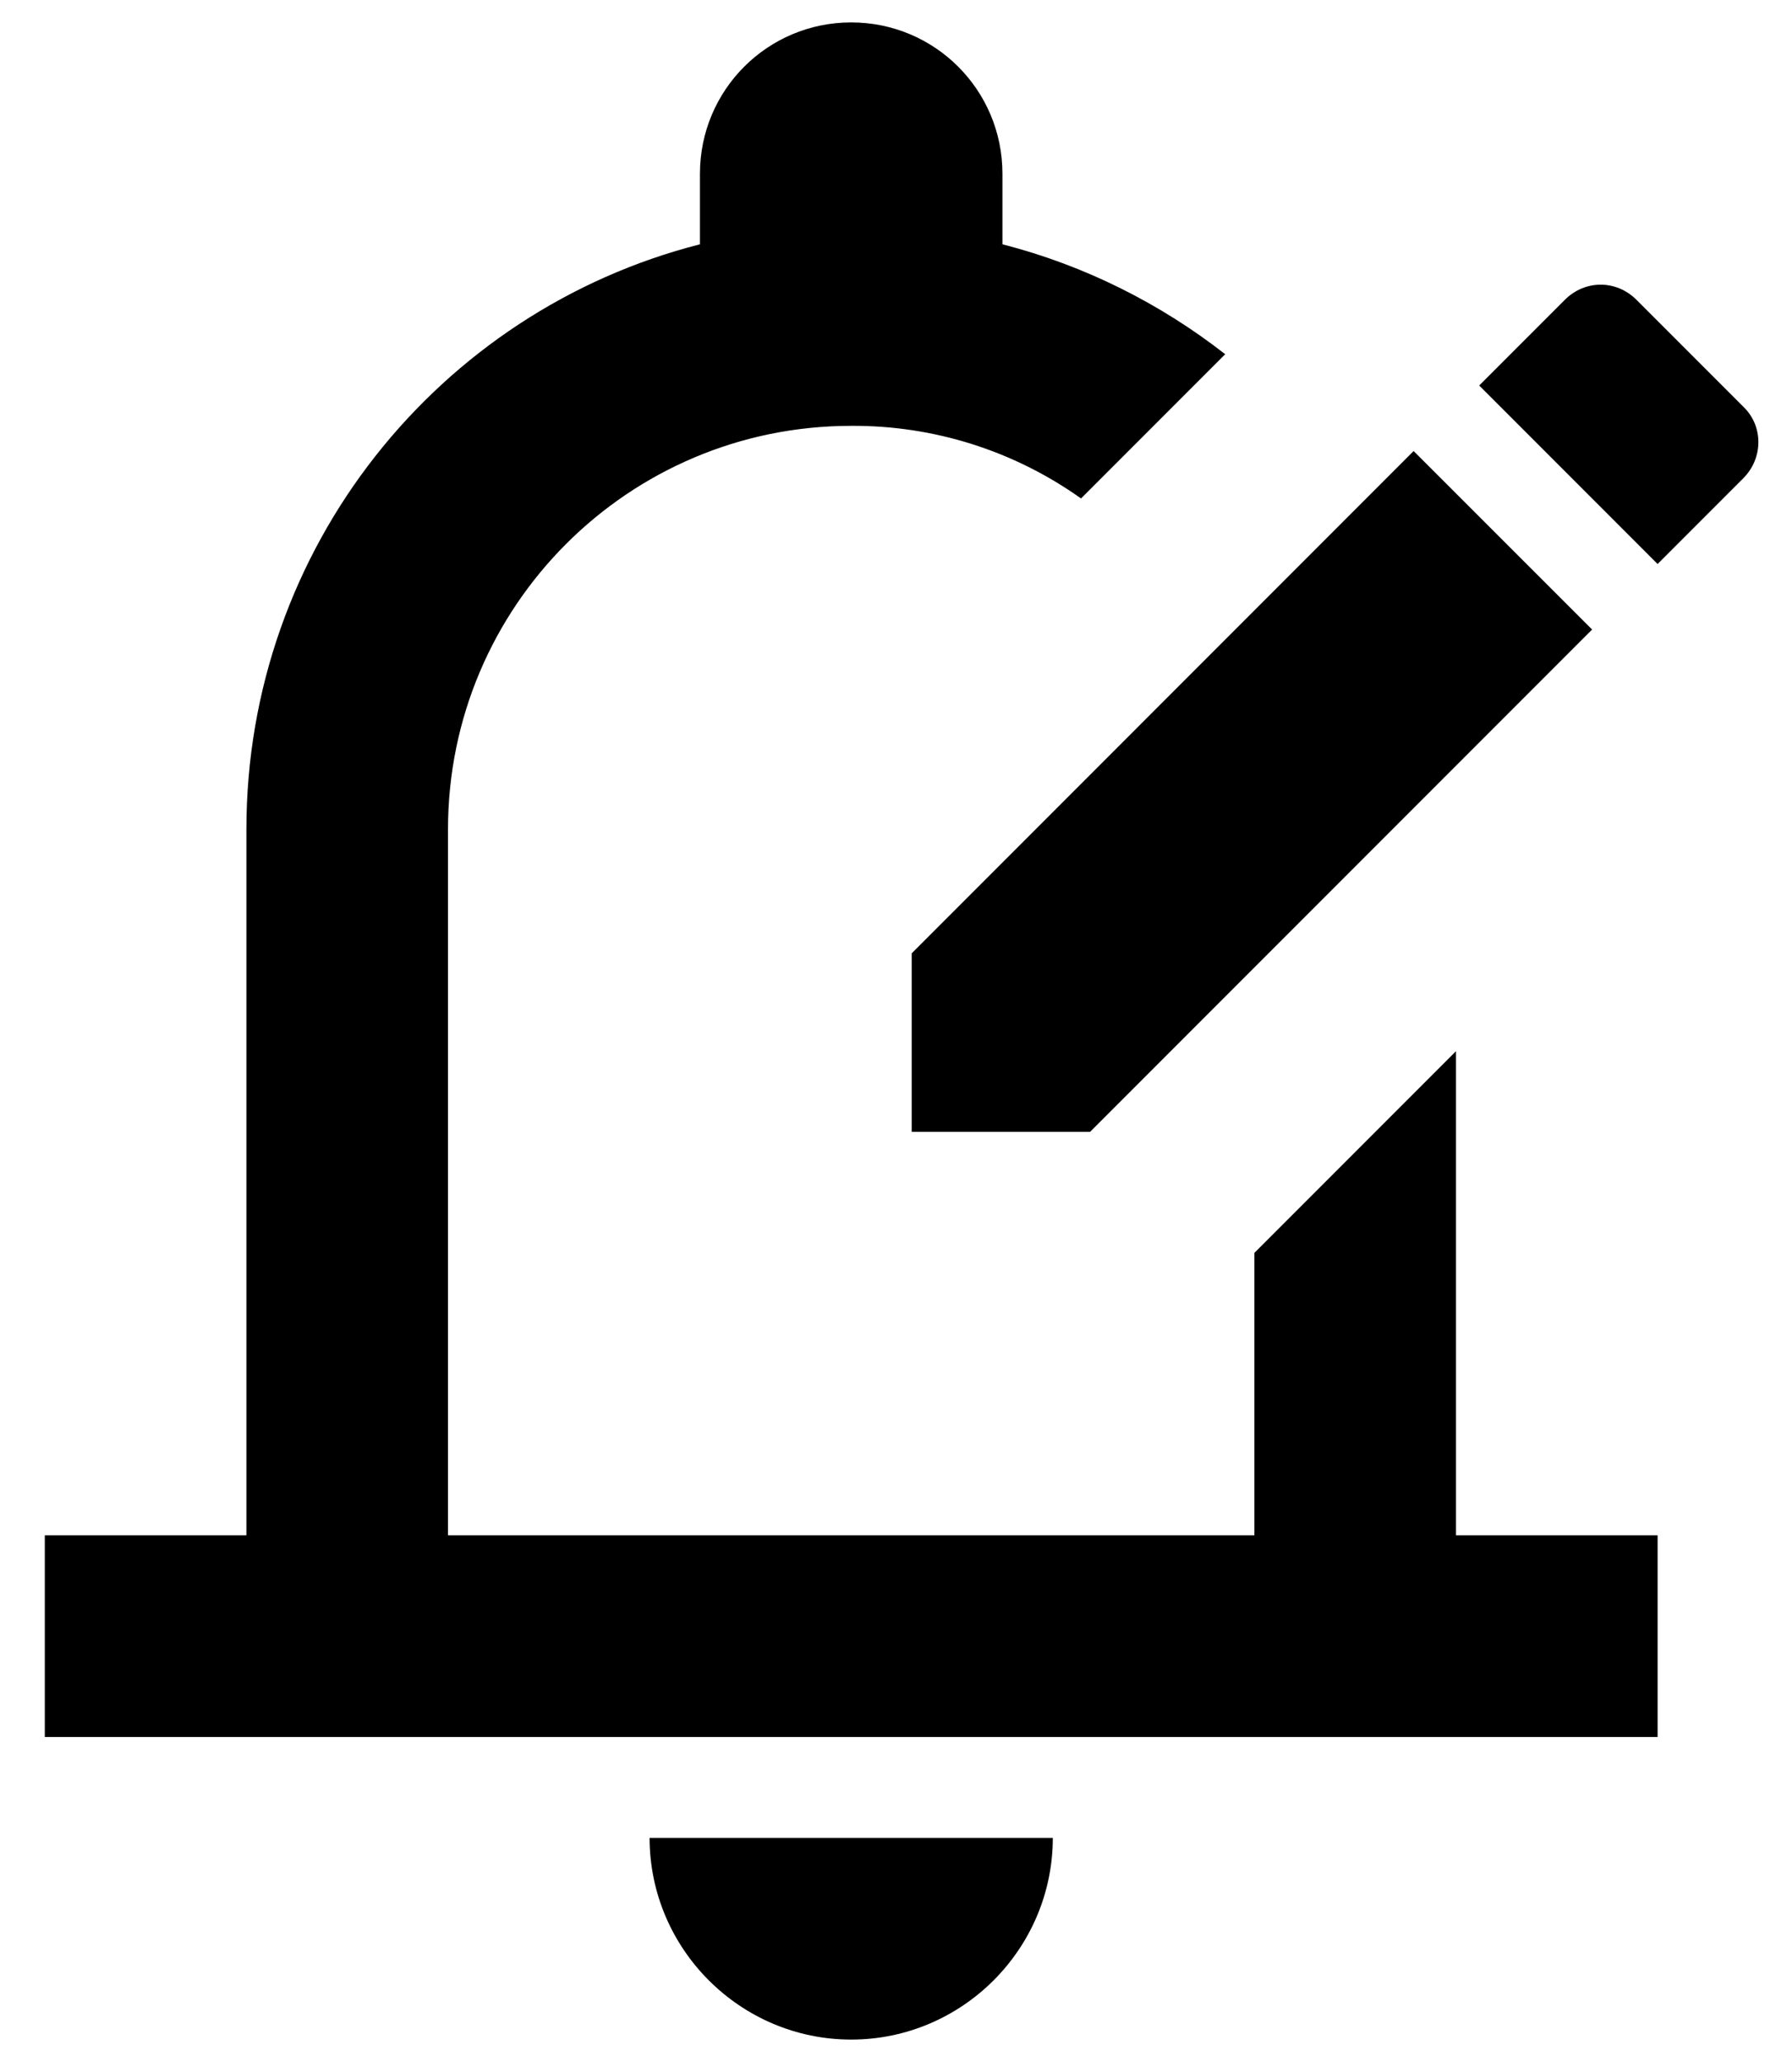 <svg viewBox="0 0 20 23" xmlns="http://www.w3.org/2000/svg">
<path d="M15.777 5.031L17.769 7.022L12.166 12.625H10.175V10.634L15.777 5.031ZM19.456 4.536L18.264 3.344C18.039 3.119 17.69 3.119 17.465 3.344L16.509 4.3L18.5 6.291L19.456 5.335C19.681 5.11 19.681 4.75 19.456 4.536ZM16.25 11.725V17.125H18.5V19.375H0.5V17.125H2.75V9.25C2.75 6.111 4.899 3.467 7.812 2.725V1.938C7.812 1.004 8.566 0.25 9.5 0.25C10.434 0.25 11.188 1.004 11.188 1.938V2.725C12.11 2.961 12.954 3.389 13.674 3.951L12.065 5.56C11.316 5.027 10.419 4.744 9.5 4.75C7.014 4.75 5 6.764 5 9.25V17.125H14V13.975L16.25 11.725ZM7.25 20.5H11.75C11.75 21.738 10.738 22.75 9.5 22.75C8.262 22.75 7.25 21.738 7.25 20.5Z"/>
</svg>
